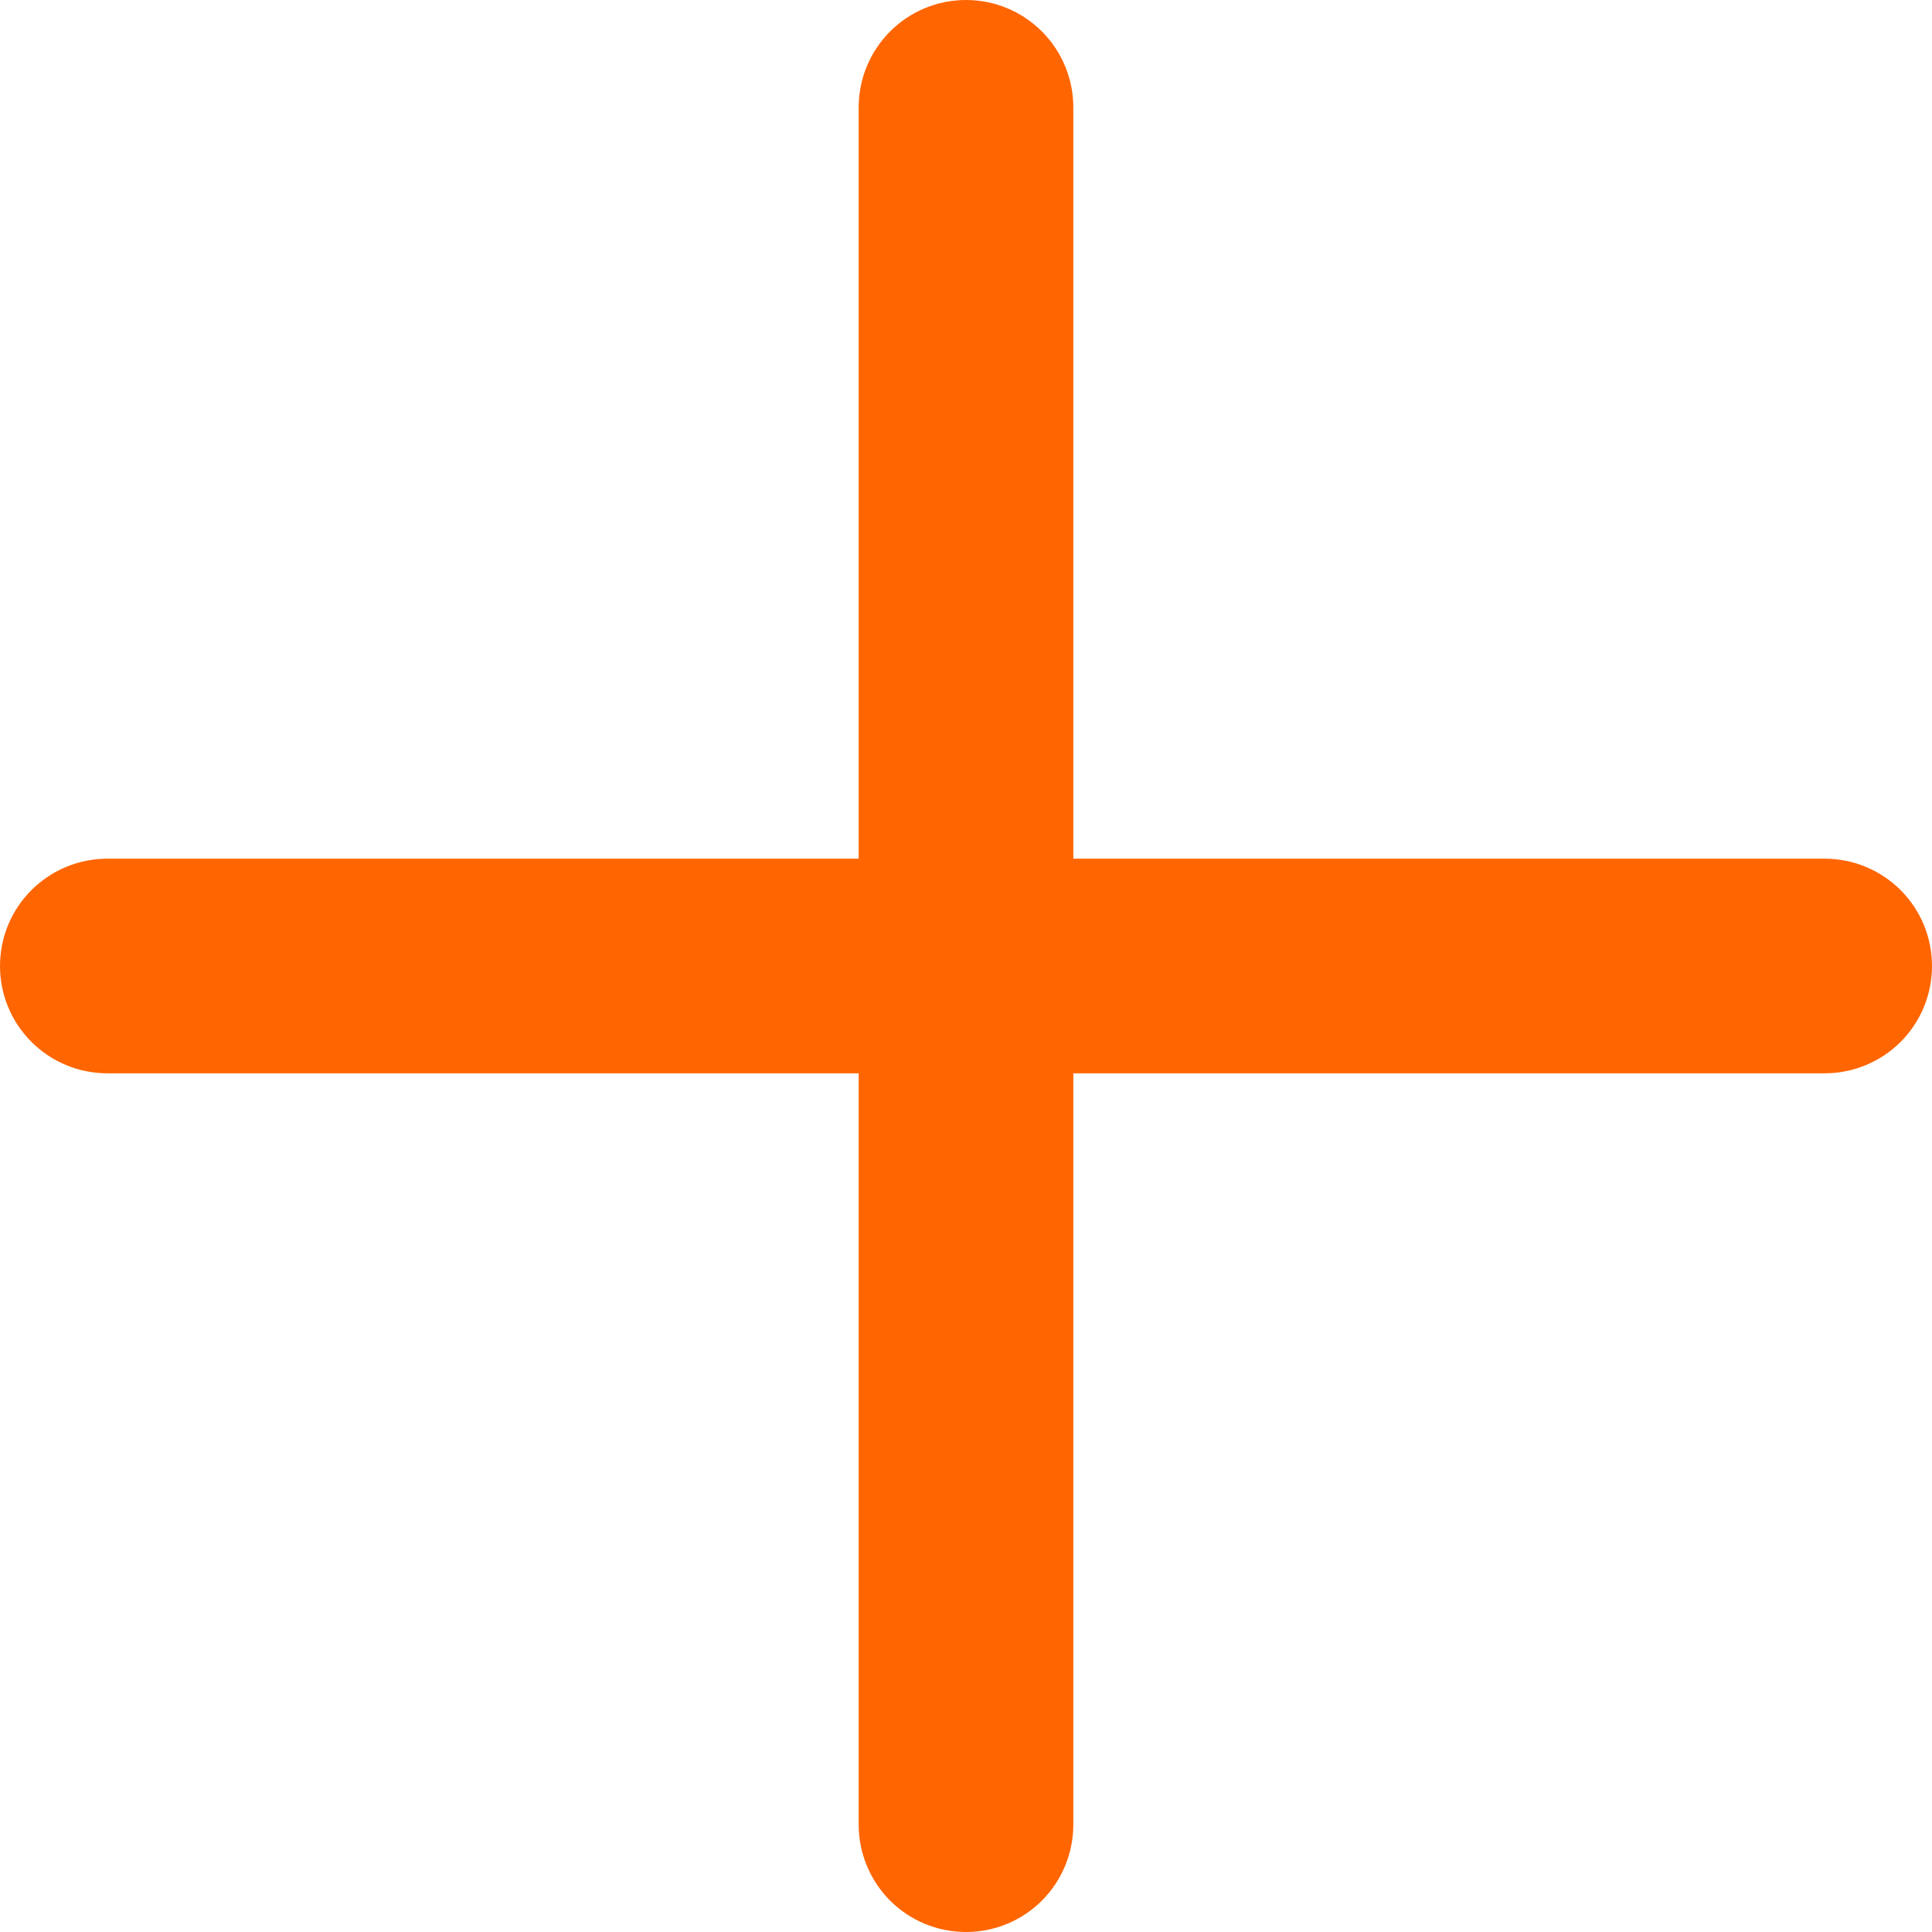 <svg id="svg" width="24" height="24" viewBox="0 0 24 24" fill="none" xmlns="http://www.w3.org/2000/svg">
<path d="M13.333 1.333C13.333 0.98 13.193 0.641 12.943 0.391C12.693 0.14 12.354 0 12 0C11.646 0 11.307 0.14 11.057 0.391C10.807 0.641 10.667 0.98 10.667 1.333V10.667H1.333C0.98 10.667 0.641 10.807 0.391 11.057C0.14 11.307 0 11.646 0 12C0 12.354 0.14 12.693 0.391 12.943C0.641 13.193 0.98 13.333 1.333 13.333H10.667V22.667C10.667 23.02 10.807 23.359 11.057 23.61C11.307 23.86 11.646 24 12 24C12.354 24 12.693 23.86 12.943 23.61C13.193 23.359 13.333 23.02 13.333 22.667V13.333H22.667C23.02 13.333 23.359 13.193 23.61 12.943C23.86 12.693 24 12.354 24 12C24 11.646 23.86 11.307 23.61 11.057C23.359 10.807 23.02 10.667 22.667 10.667H13.333V1.333Z" fill="#FF6500"/>
</svg>
